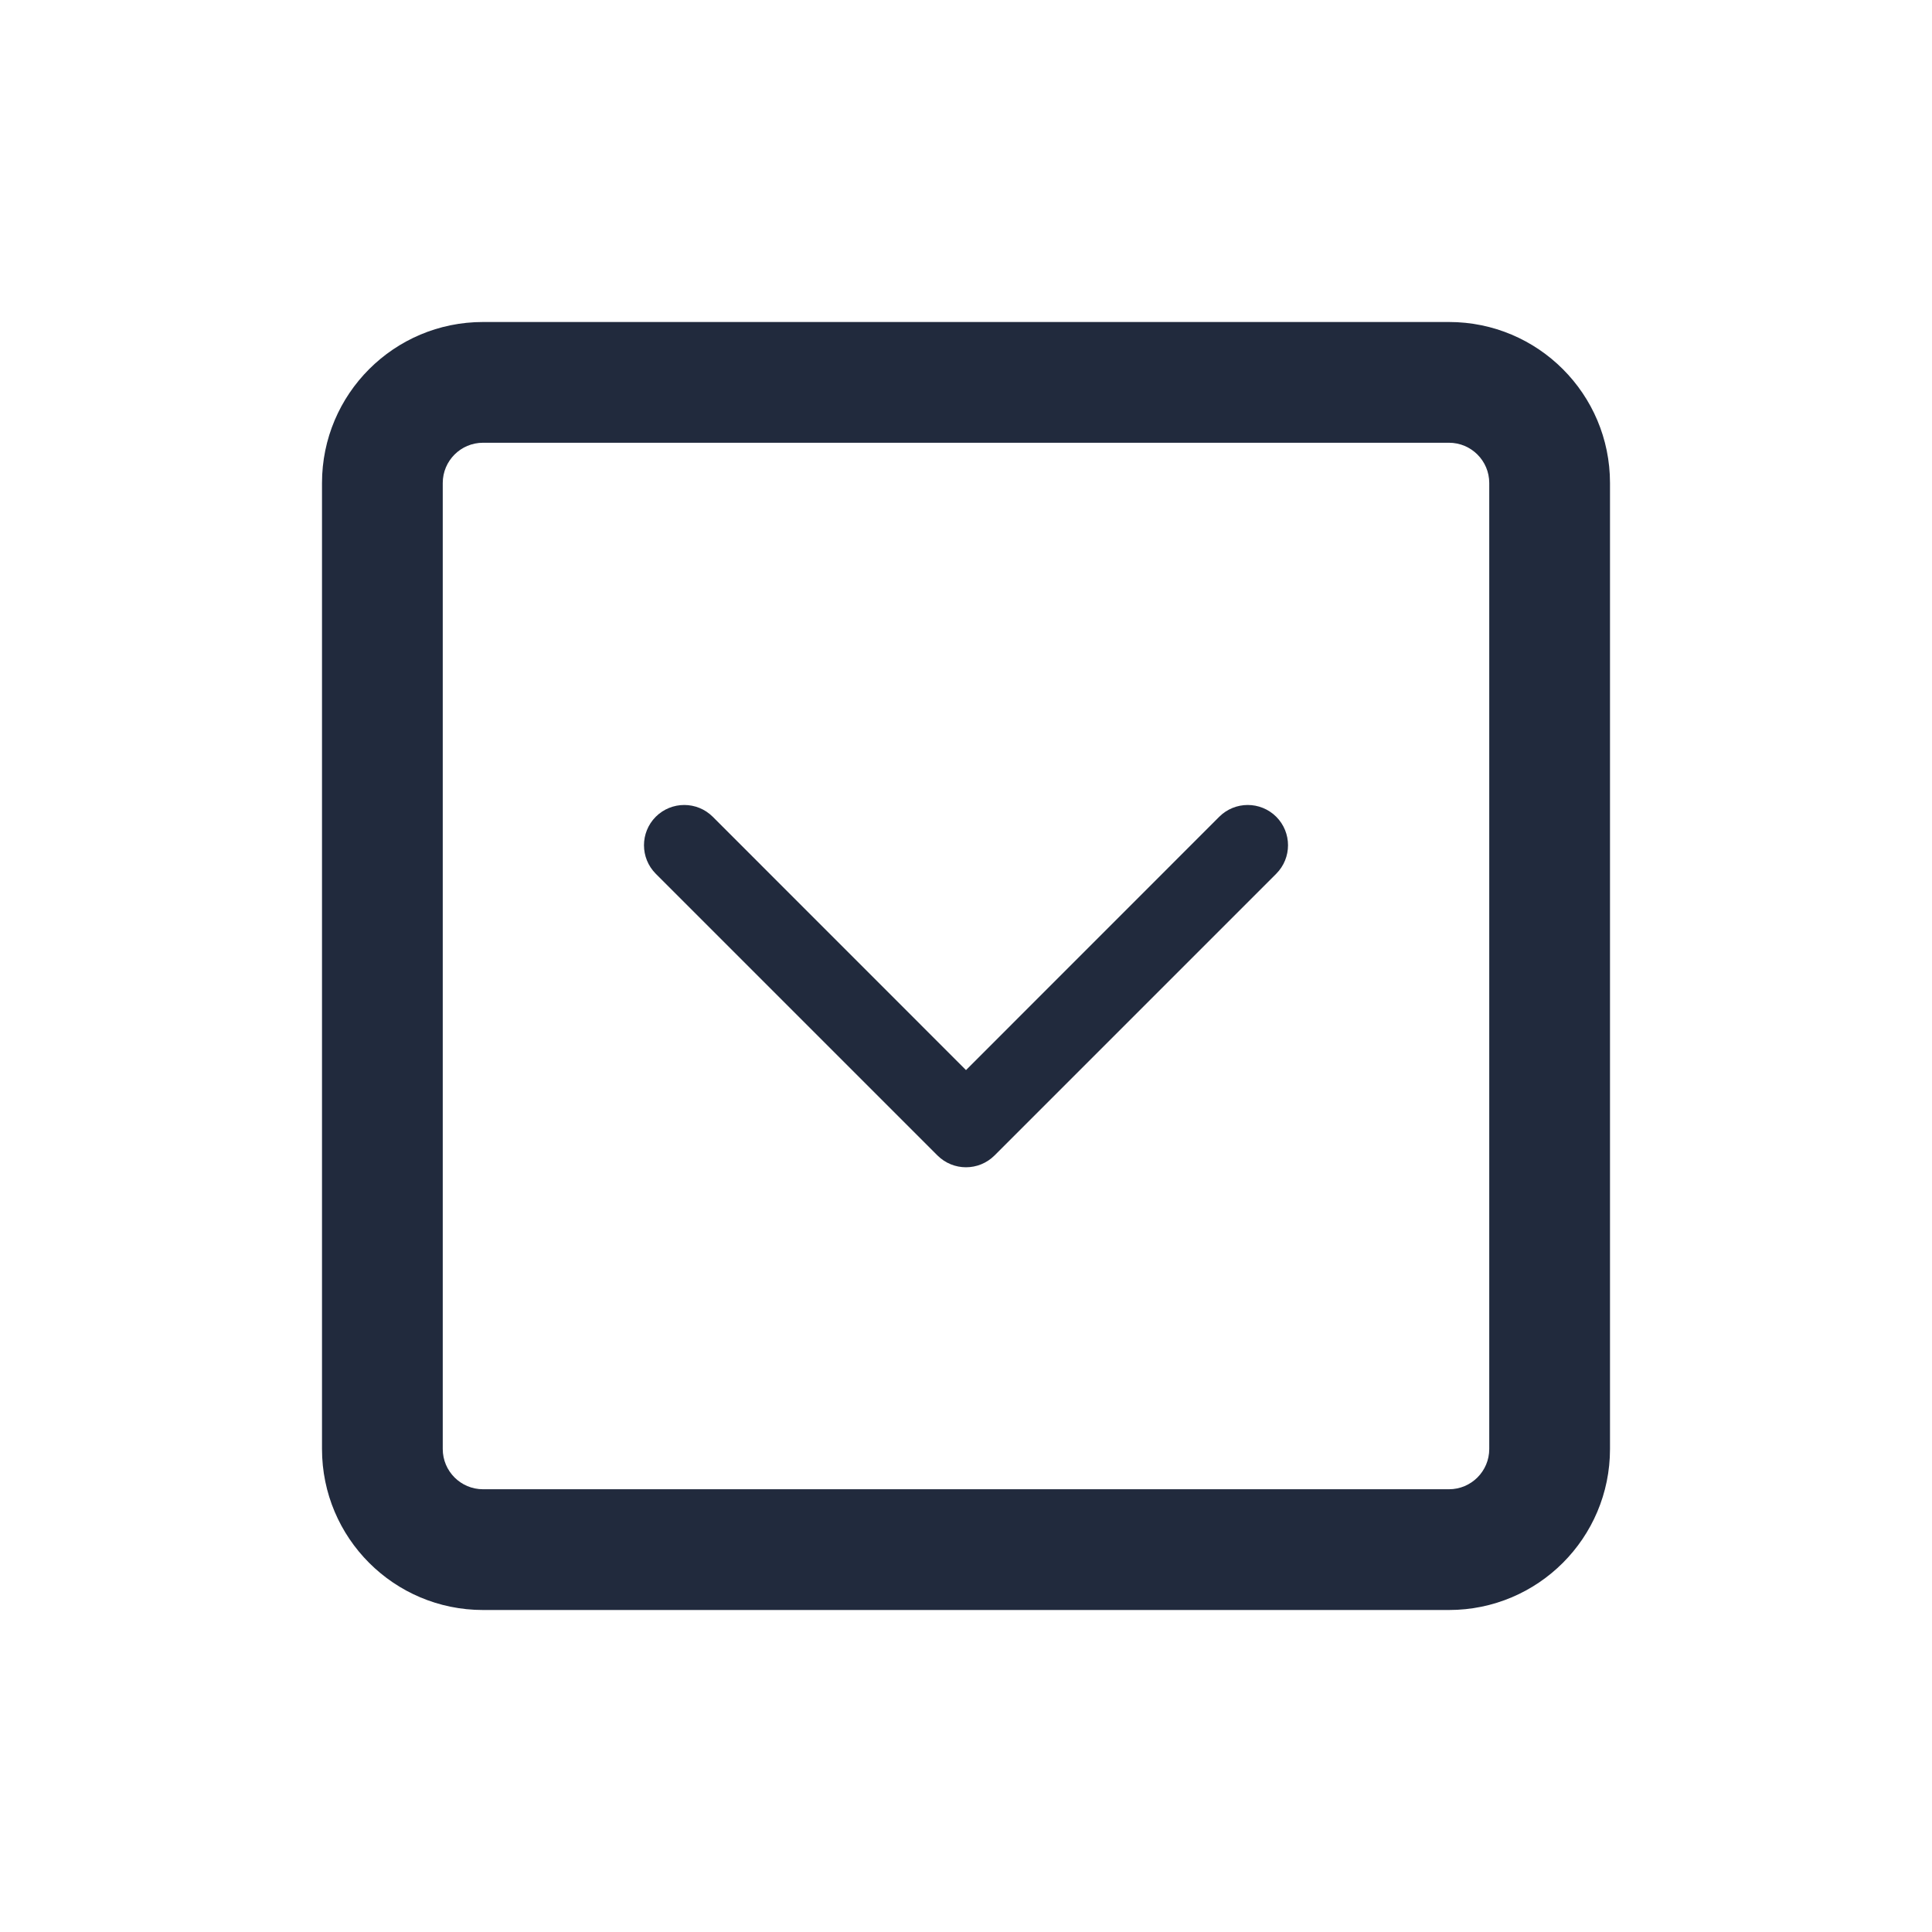 <svg width="24" height="24" viewBox="0 0 24 24" fill="none" xmlns="http://www.w3.org/2000/svg">
<g clip-path="url(#clip0_214_54)">
<path fill-rule="evenodd" clip-rule="evenodd" d="M18 5.5H6C5.724 5.5 5.5 5.724 5.5 6V18C5.5 18.276 5.724 18.5 6 18.5H18C18.276 18.5 18.5 18.276 18.5 18V6C18.5 5.724 18.276 5.5 18 5.5ZM6 4C4.895 4 4 4.895 4 6V18C4 19.105 4.895 20 6 20H18C19.105 20 20 19.105 20 18V6C20 4.895 19.105 4 18 4H6Z" fill="#212A3D"/>
<path fill-rule="evenodd" clip-rule="evenodd" d="M8.146 10.146C8.342 9.951 8.658 9.951 8.854 10.146L12 13.293L15.146 10.146C15.342 9.951 15.658 9.951 15.854 10.146C16.049 10.342 16.049 10.658 15.854 10.854L12.354 14.354C12.158 14.549 11.842 14.549 11.646 14.354L8.146 10.854C7.951 10.658 7.951 10.342 8.146 10.146Z" fill="#212A3D"/>
</g>
<defs>
<clipPath id="clip0_214_54">
<rect width="16" height="16" fill="white" transform="translate(4 4)"/>
</clipPath>
</defs>
</svg>
